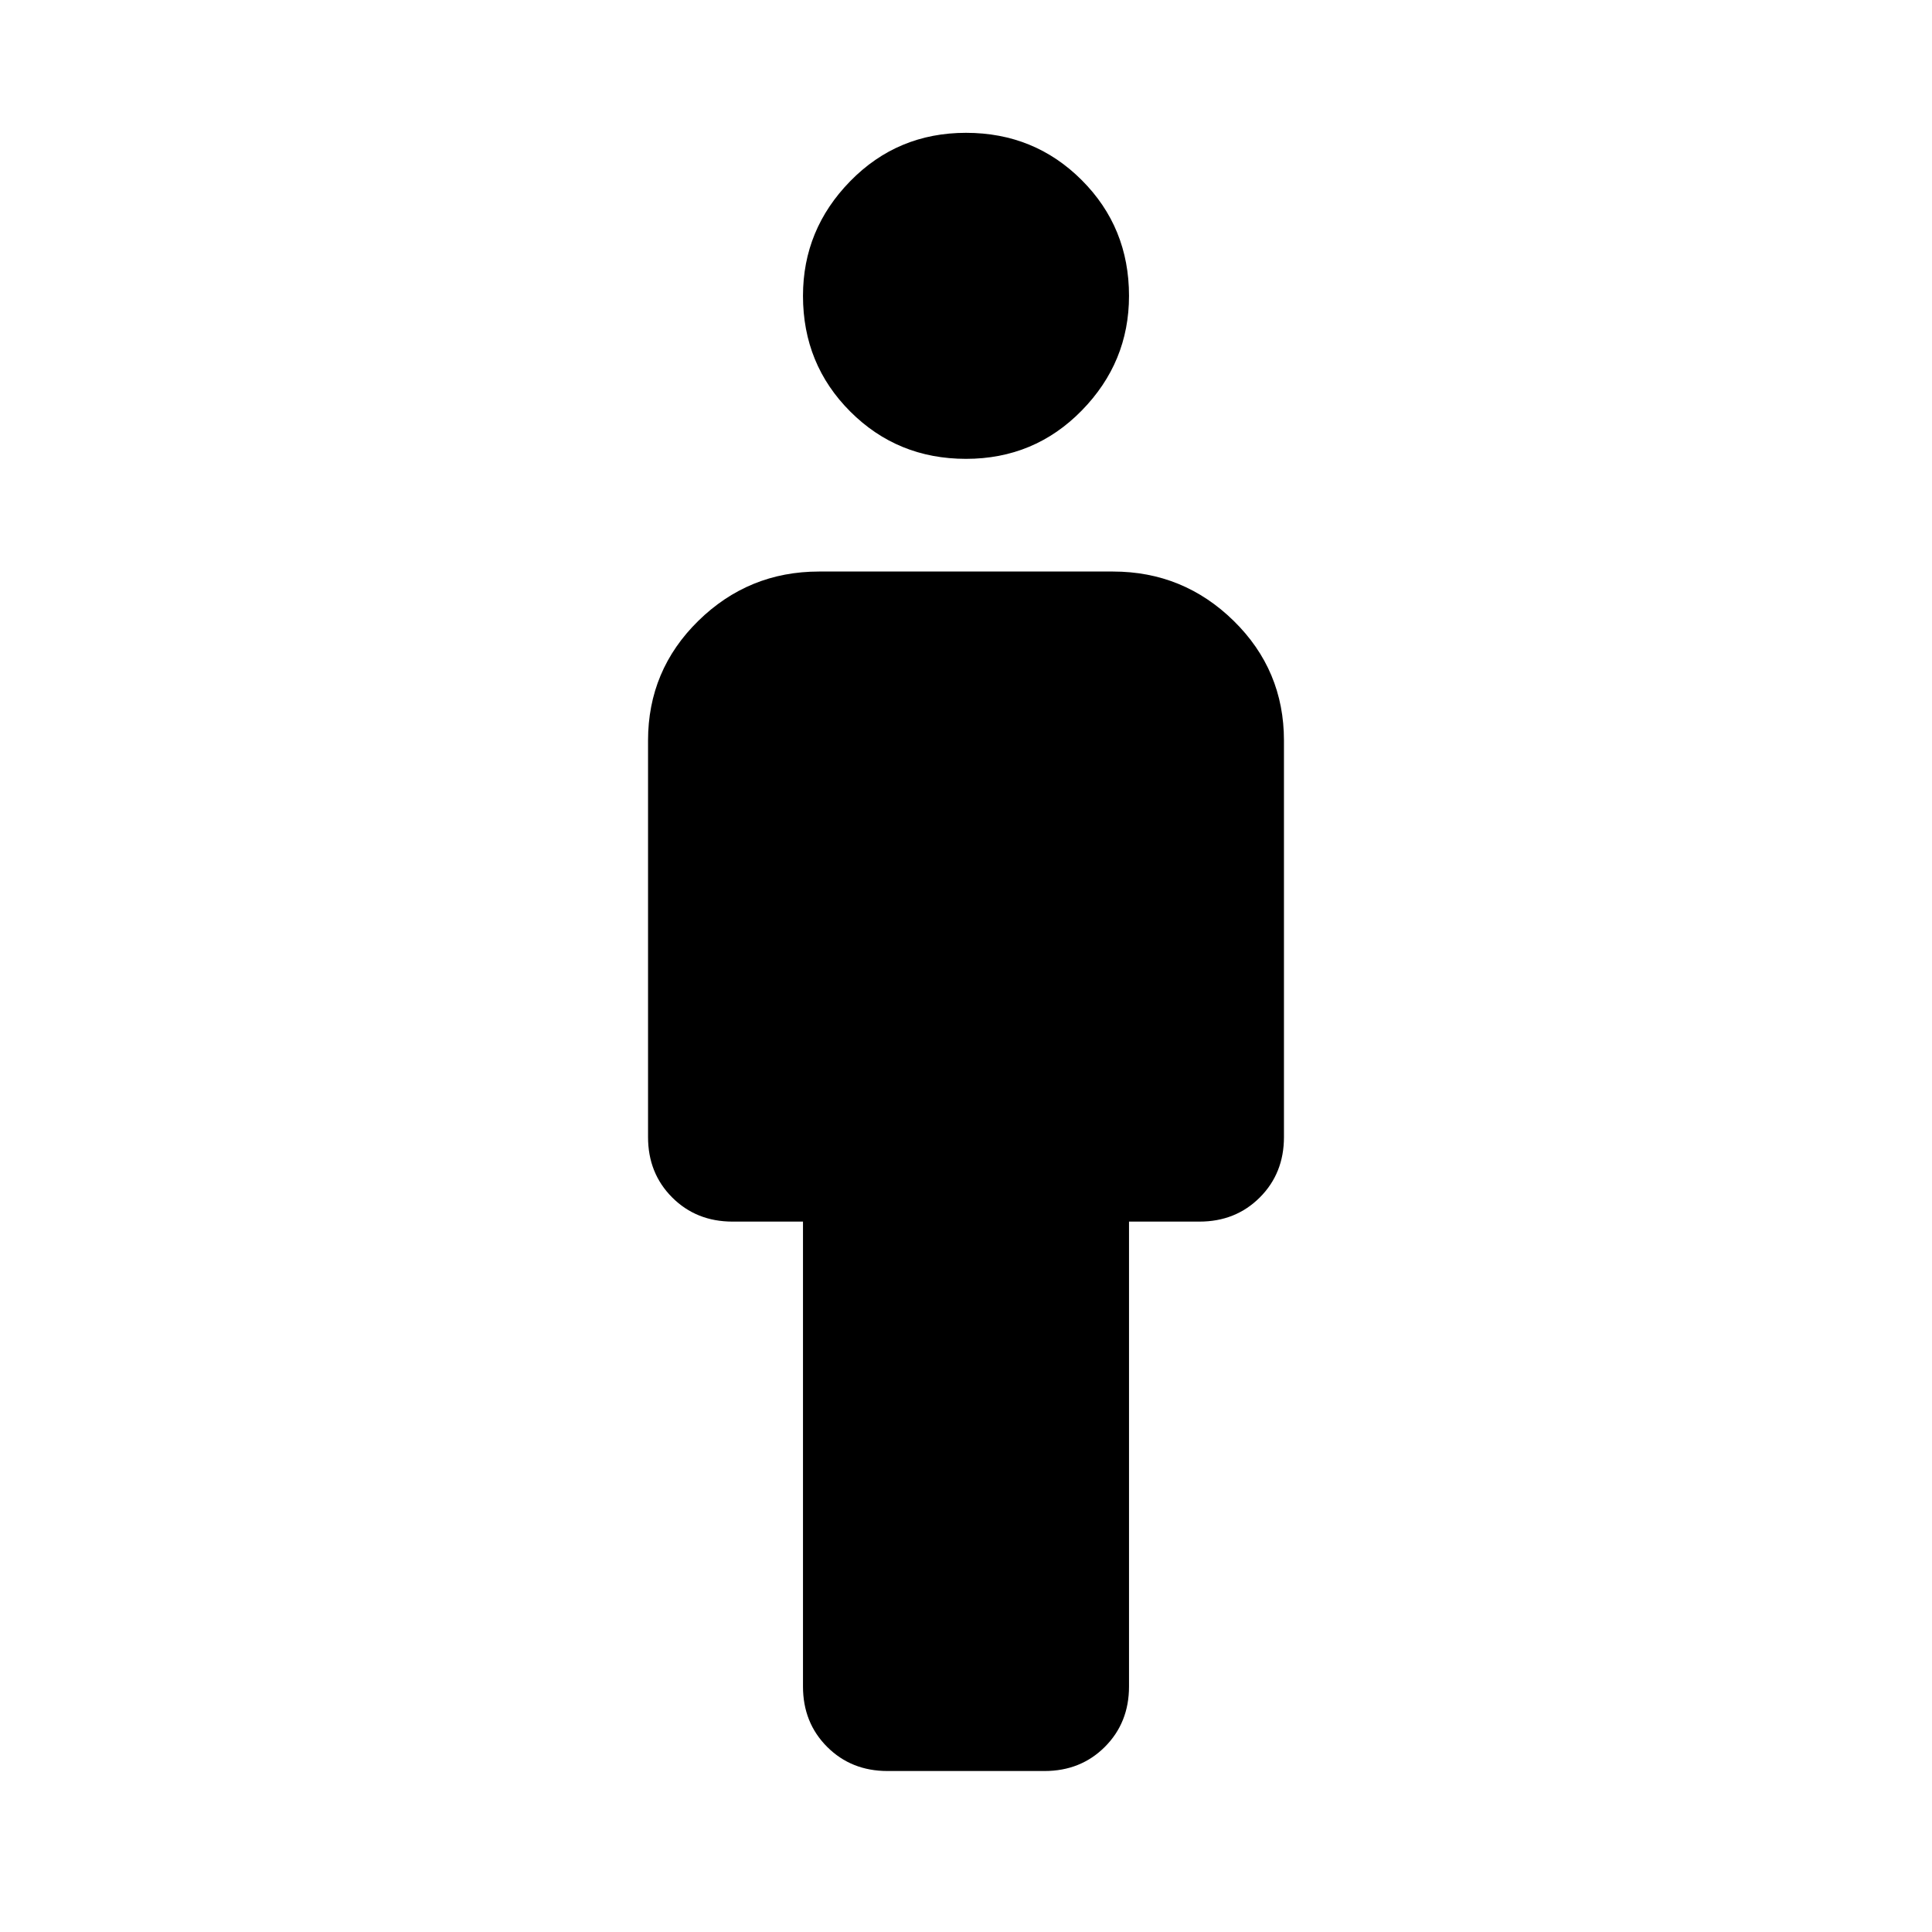 <svg xmlns="http://www.w3.org/2000/svg" height="40" width="40"><path d="M18.375 36.667q-.75 0-1.25-.5t-.5-1.25v-9.625h-1.458q-.75 0-1.25-.5t-.5-1.25v-8.209q0-1.458 1.041-2.479 1.042-1.021 2.5-1.021h6.084q1.458 0 2.5 1.021 1.041 1.021 1.041 2.479v8.209q0 .75-.5 1.25t-1.25.5h-1.458v9.625q0 .75-.5 1.25t-1.25.5ZM20 9.5q-1.417 0-2.396-.979-.979-.979-.979-2.396 0-1.375.979-2.375t2.396-1q1.417 0 2.396.979.979.979.979 2.396 0 1.375-.979 2.375T20 9.5Z"/></svg>